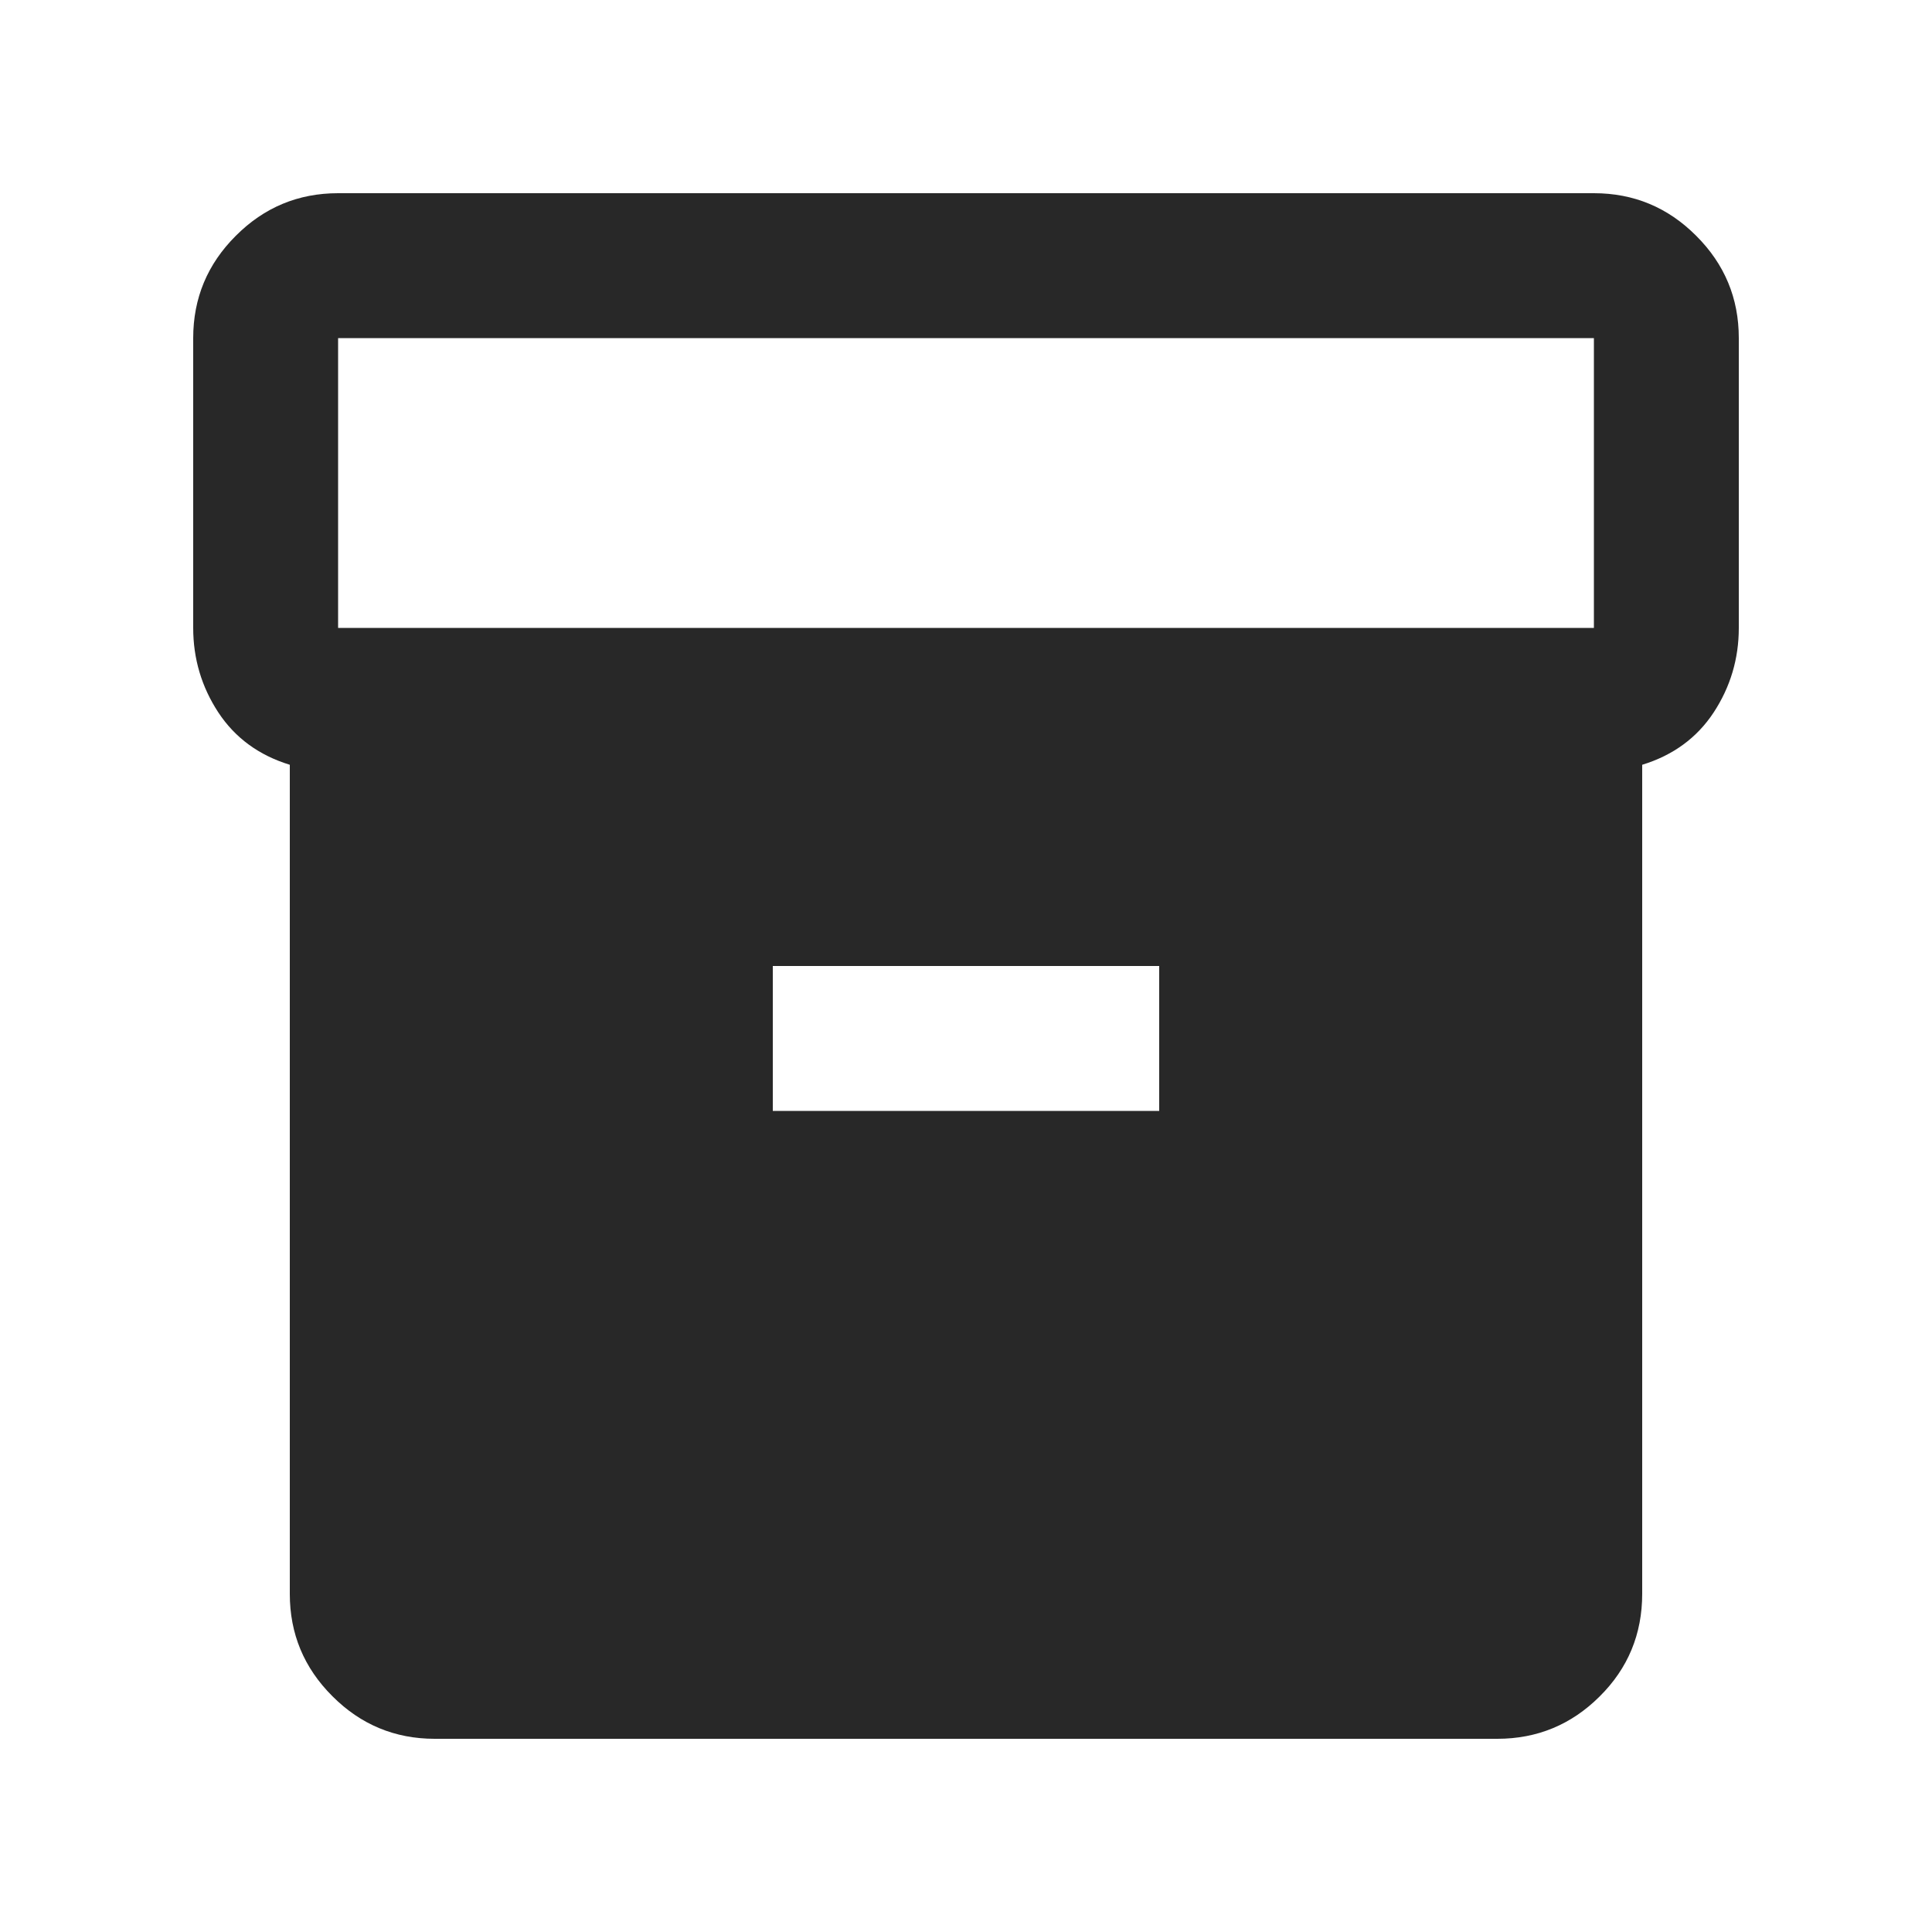 <svg width="20" height="20" viewBox="0 0 20 20" fill="none" xmlns="http://www.w3.org/2000/svg">
<mask id="mask0_11068_94183" style="mask-type:alpha" maskUnits="userSpaceOnUse" x="0" y="0" width="20" height="20">
<rect width="20" height="20" fill="#D9D9D9"/>
</mask>
<g mask="url(#mask0_11068_94183)">
<path d="M3 16.5V7.917C2.681 7.819 2.434 7.639 2.26 7.375C2.087 7.111 2 6.819 2 6.5V3.5C2 3.087 2.147 2.734 2.441 2.441C2.734 2.147 3.087 2 3.5 2H16.5C16.913 2 17.266 2.147 17.559 2.441C17.853 2.734 18 3.087 18 3.5V6.5C18 6.819 17.913 7.111 17.74 7.375C17.566 7.639 17.319 7.819 17 7.917V16.498C17 16.916 16.853 17.271 16.559 17.562C16.266 17.854 15.912 18 15.5 18H4.5C4.088 18 3.734 17.853 3.441 17.559C3.147 17.266 3 16.913 3 16.5ZM16.5 6.5V3.5H3.5V6.5H16.5ZM8 11.5H12V10H8V11.5Z" fill="#282828"/>
</g>
</svg>
